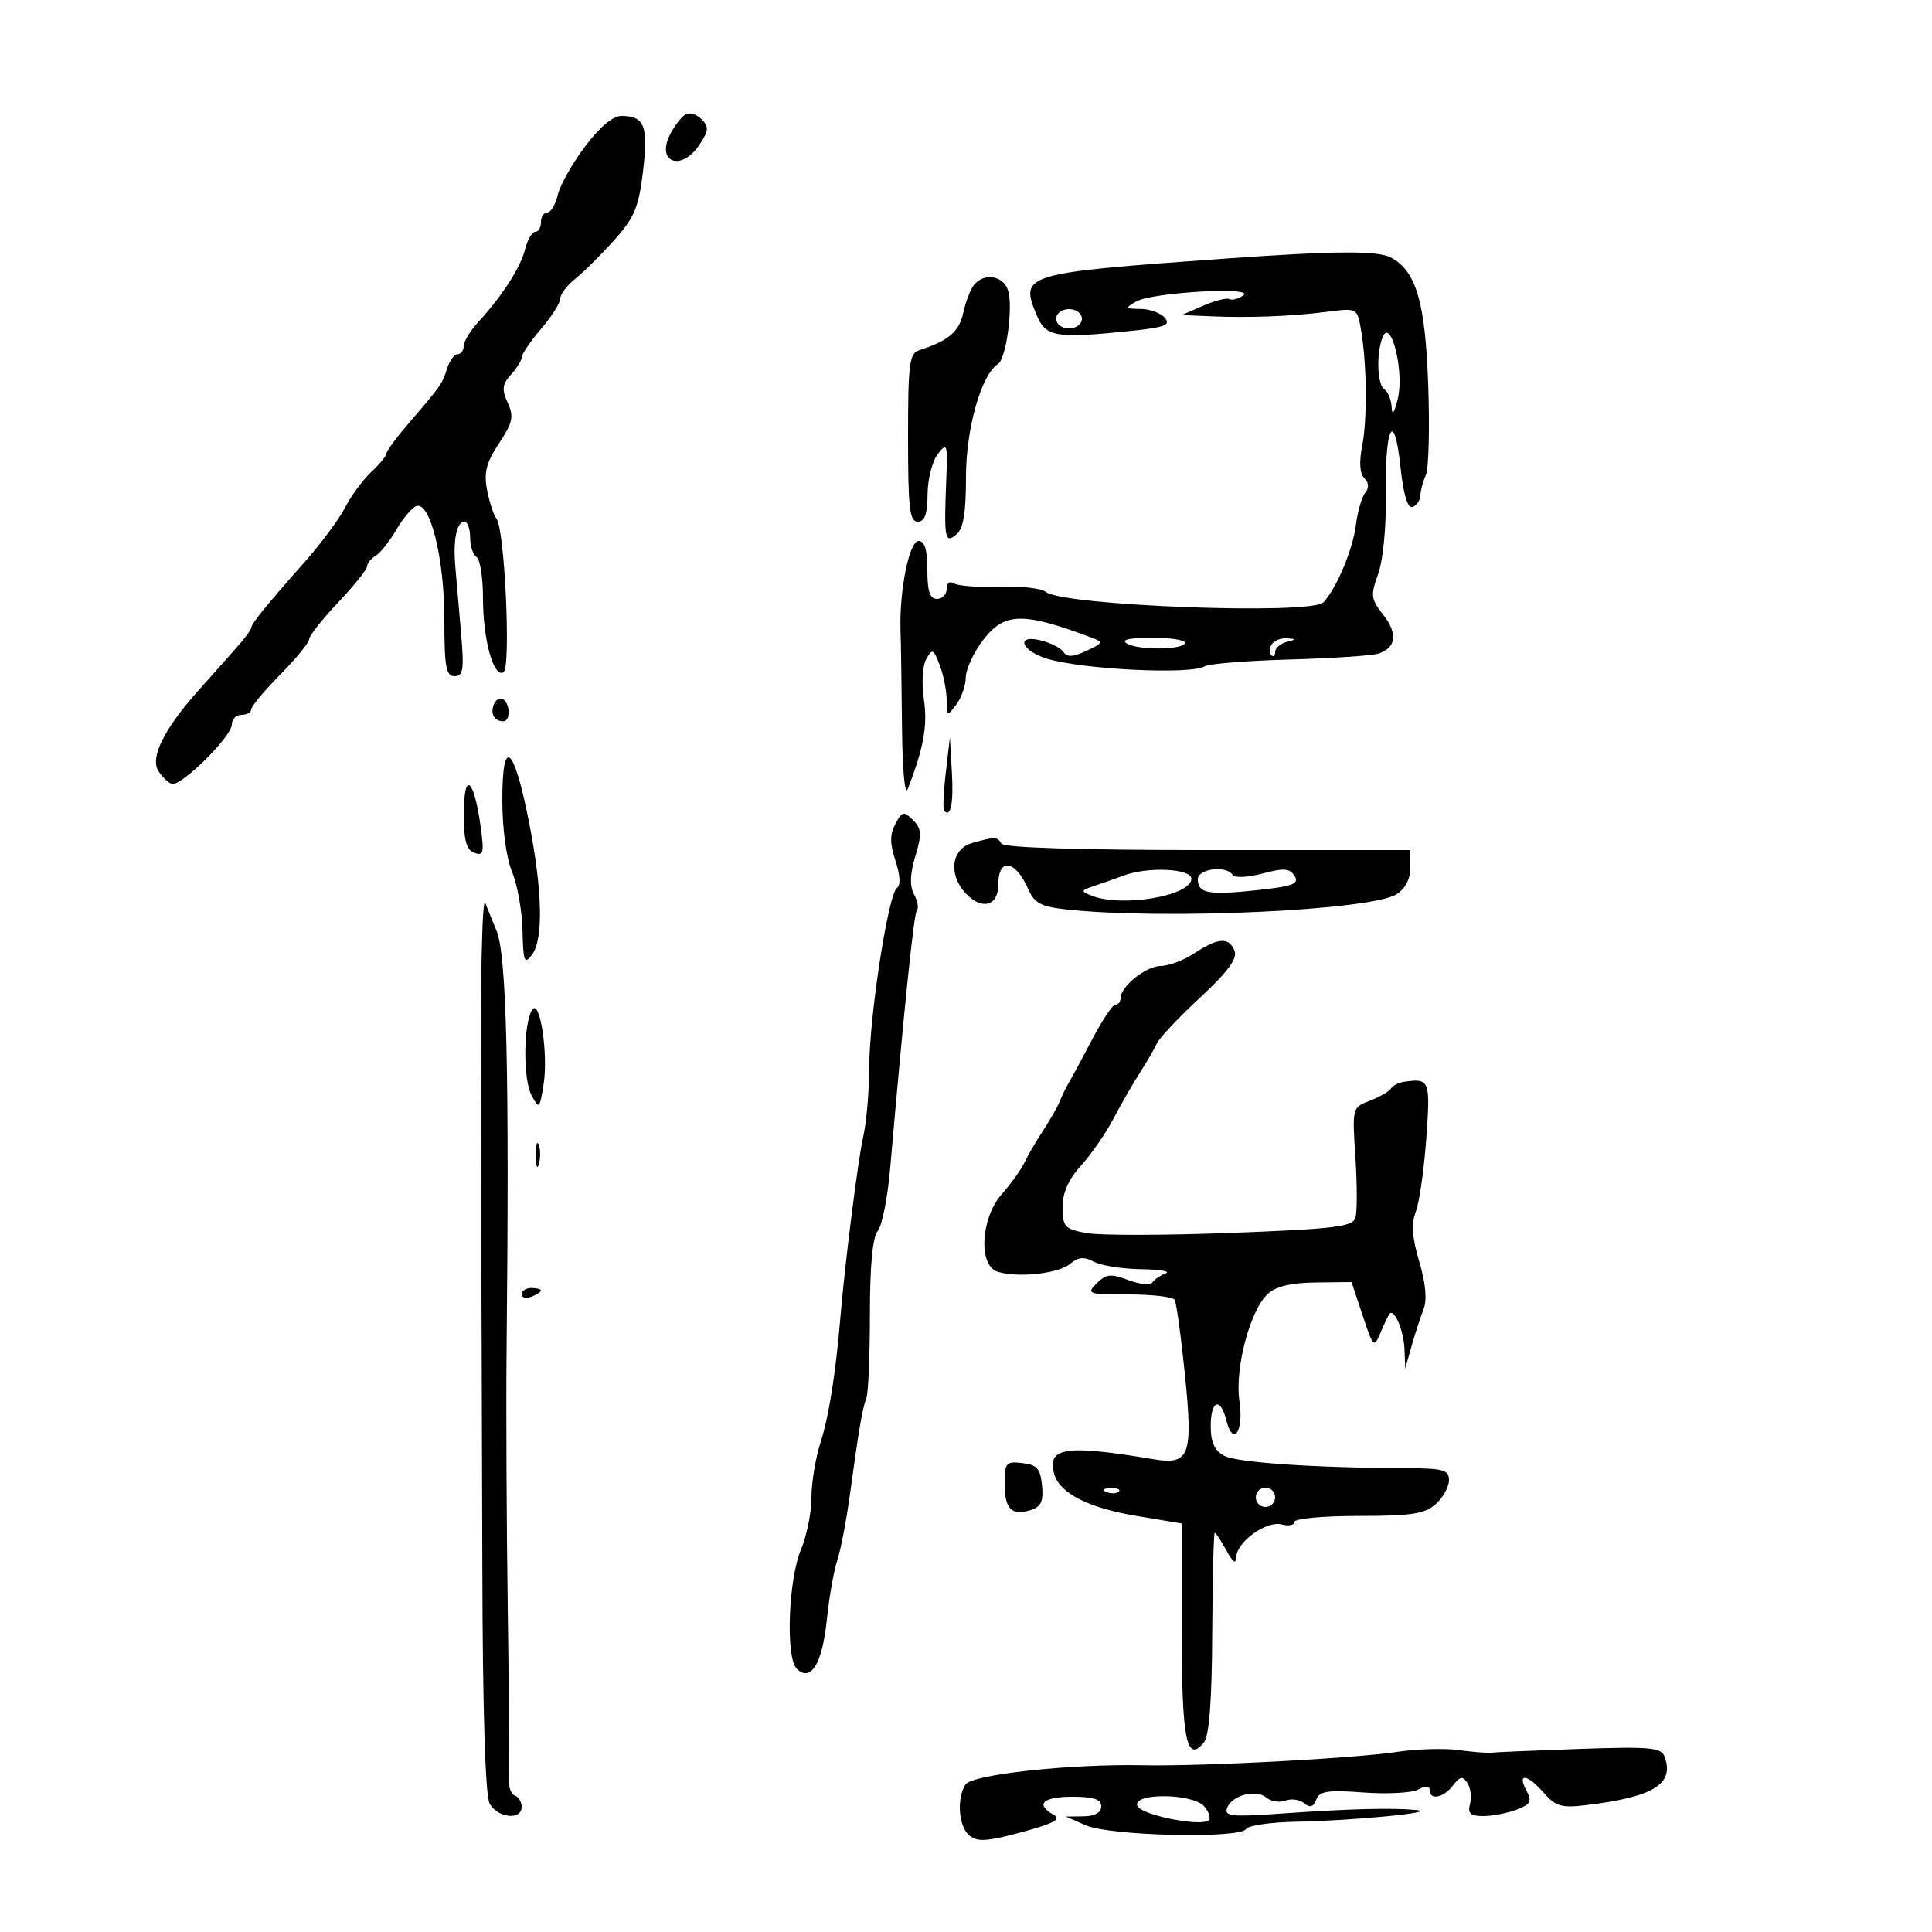<svg xmlns="http://www.w3.org/2000/svg" width="300" height="300" viewBox="0 0 300 300" version="1.1">
	<path d="M 106.400 17.786 C 105.795 18.179, 104.761 19.522, 104.103 20.771 C 101.753 25.233, 105.819 26.732, 108.631 22.440 C 110.071 20.242, 110.110 19.682, 108.904 18.476 C 108.132 17.704, 107.005 17.394, 106.400 17.786 M 90.841 22.750 C 88.878 25.363, 86.977 28.738, 86.617 30.250 C 86.257 31.762, 85.520 33, 84.981 33 C 84.441 33, 84 33.675, 84 34.500 C 84 35.325, 83.599 36, 83.108 36 C 82.618 36, 81.913 37.210, 81.542 38.689 C 80.826 41.541, 78.033 45.887, 74.278 49.990 C 73.025 51.359, 72 53.047, 72 53.740 C 72 54.433, 71.580 55, 71.067 55 C 70.554 55, 69.824 55.978, 69.445 57.173 C 68.666 59.626, 68.461 59.920, 63.550 65.621 C 61.598 67.888, 60 70.047, 60 70.419 C 60 70.791, 58.940 72.087, 57.643 73.298 C 56.347 74.509, 54.526 76.981, 53.596 78.791 C 52.667 80.602, 49.789 84.471, 47.203 87.389 C 41.283 94.068, 39 96.887, 39 97.520 C 39 97.794, 37.902 99.251, 36.559 100.759 C 35.217 102.266, 32.541 105.274, 30.614 107.441 C 25.459 113.238, 23.290 117.651, 24.586 119.705 C 25.167 120.627, 26.104 121.535, 26.668 121.723 C 28.074 122.191, 36 114.360, 36 112.501 C 36 111.675, 36.675 111, 37.500 111 C 38.325 111, 39 110.624, 39 110.165 C 39 109.705, 41.025 107.276, 43.500 104.765 C 45.975 102.255, 48 99.777, 48 99.259 C 48 98.742, 50.025 96.174, 52.500 93.554 C 54.975 90.934, 57 88.410, 57 87.945 C 57 87.480, 57.598 86.740, 58.328 86.300 C 59.059 85.860, 60.497 84.052, 61.525 82.281 C 62.553 80.511, 63.947 78.850, 64.623 78.591 C 66.783 77.762, 69 86.669, 69 96.178 C 69 103.564, 69.258 105, 70.585 105 C 71.933 105, 72.083 103.990, 71.587 98.250 C 71.266 94.538, 70.868 89.925, 70.702 88 C 70.341 83.806, 70.908 81, 72.117 81 C 72.602 81, 73 82.098, 73 83.441 C 73 84.784, 73.450 86.160, 74 86.500 C 74.550 86.840, 75 89.724, 75 92.910 C 75 99.356, 76.661 105.328, 78.191 104.382 C 79.358 103.660, 78.377 82.197, 77.102 80.556 C 76.651 79.975, 75.988 77.955, 75.629 76.067 C 75.116 73.365, 75.510 71.827, 77.481 68.849 C 79.624 65.611, 79.820 64.698, 78.834 62.536 C 77.892 60.467, 77.984 59.676, 79.341 58.175 C 80.254 57.167, 81.018 55.928, 81.041 55.421 C 81.063 54.915, 82.413 52.942, 84.041 51.038 C 85.668 49.134, 87 47.029, 87 46.360 C 87 45.692, 88.032 44.325, 89.293 43.323 C 90.555 42.320, 93.267 39.632, 95.320 37.349 C 98.513 33.799, 99.168 32.246, 99.846 26.618 C 100.695 19.561, 100.090 18, 96.505 18 C 95.174 18, 93.110 19.731, 90.841 22.750 M 190 40.173 C 158.894 42.399, 158.335 42.567, 160.951 48.882 C 162.391 52.359, 163.891 52.608, 175.857 51.357 C 180.883 50.832, 181.802 50.466, 180.881 49.357 C 180.262 48.611, 178.573 47.986, 177.128 47.970 C 174.700 47.942, 174.647 47.854, 176.433 46.818 C 178.905 45.383, 195.124 44.468, 193.048 45.880 C 192.249 46.423, 191.283 46.675, 190.901 46.439 C 190.519 46.203, 188.698 46.665, 186.853 47.466 L 183.500 48.922 188 49.115 C 194.058 49.376, 200.536 49.124, 206.122 48.410 C 210.731 47.821, 210.745 47.828, 211.328 51.160 C 212.249 56.420, 212.335 65.143, 211.507 69.325 C 211.024 71.762, 211.149 73.549, 211.851 74.251 C 212.565 74.965, 212.614 75.760, 211.991 76.510 C 211.463 77.147, 210.806 79.431, 210.533 81.584 C 210.049 85.390, 207.526 91.381, 205.500 93.531 C 203.627 95.518, 164.987 94.064, 162.390 91.909 C 161.714 91.348, 158.498 90.985, 155.242 91.103 C 151.985 91.220, 148.799 90.994, 148.161 90.599 C 147.469 90.172, 147 90.512, 147 91.441 C 147 92.298, 146.325 93, 145.500 93 C 144.389 93, 144 91.833, 144 88.500 C 144 85.371, 143.585 84, 142.639 84 C 141.178 84, 139.622 91.769, 139.835 98 C 139.901 99.925, 140.005 106.675, 140.066 113 C 140.132 119.676, 140.506 123.661, 140.959 122.500 C 143.418 116.202, 144.064 112.612, 143.462 108.597 C 143.086 106.090, 143.245 103.384, 143.830 102.340 C 144.769 100.662, 144.953 100.747, 145.930 103.315 C 146.518 104.863, 147 107.312, 147 108.756 C 147 111.280, 147.057 111.307, 148.468 109.441 C 149.276 108.374, 149.951 106.457, 149.968 105.183 C 149.986 103.909, 151.178 101.322, 152.619 99.433 C 155.956 95.057, 158.764 94.987, 169.500 99.009 C 171.356 99.704, 171.296 99.853, 168.678 101.072 C 166.641 102.021, 165.666 102.077, 165.168 101.272 C 164.790 100.660, 163.188 99.834, 161.610 99.438 C 157.662 98.447, 158.542 101.063, 162.565 102.277 C 168.186 103.973, 184.921 104.785, 187.057 103.465 C 187.698 103.069, 193.620 102.592, 200.216 102.406 C 206.813 102.220, 213.021 101.811, 214.013 101.496 C 216.806 100.609, 217.090 98.384, 214.784 95.452 C 212.868 93.017, 212.798 92.449, 213.997 89.138 C 214.750 87.060, 215.261 81.856, 215.189 77 C 215.029 66.224, 216.480 63.316, 217.458 72.452 C 217.925 76.811, 218.572 78.976, 219.331 78.723 C 219.969 78.510, 220.519 77.698, 220.553 76.918 C 220.587 76.138, 220.972 74.717, 221.410 73.760 C 221.848 72.803, 222.011 66.503, 221.772 59.760 C 221.316 46.897, 219.911 42.093, 215.990 39.995 C 213.932 38.893, 207.246 38.939, 190 40.173 M 151.238 44.250 C 150.684 44.938, 149.932 46.898, 149.567 48.607 C 148.949 51.505, 147.256 52.938, 142.750 54.378 C 141.201 54.873, 141 56.438, 141 67.969 C 141 78.885, 141.243 81, 142.500 81 C 143.593 81, 144.009 79.847, 144.032 76.750 C 144.049 74.412, 144.764 71.600, 145.621 70.500 C 147.074 68.633, 147.161 68.900, 146.935 74.500 C 146.567 83.646, 146.720 84.478, 148.500 83 C 149.597 82.089, 150 79.674, 150 74.005 C 150 66.538, 152.396 58.109, 154.971 56.518 C 156.237 55.735, 157.342 47.652, 156.531 45.099 C 155.795 42.780, 152.808 42.301, 151.238 44.250 M 164 49.500 C 164 50.333, 164.889 51, 166 51 C 167.111 51, 168 50.333, 168 49.500 C 168 48.667, 167.111 48, 166 48 C 164.889 48, 164 48.667, 164 49.500 M 214.675 52.405 C 213.668 55.028, 213.860 59.795, 215 60.500 C 215.550 60.840, 216.045 62.104, 216.100 63.309 C 216.162 64.650, 216.539 64.071, 217.071 61.816 C 218.072 57.580, 215.925 49.148, 214.675 52.405 M 175 99.939 C 176.842 101.018, 184 100.909, 184 99.802 C 184 99.361, 181.637 99.014, 178.750 99.030 C 175.251 99.051, 174 99.354, 175 99.939 M 197.459 100.067 C 197.096 100.653, 197.070 101.403, 197.400 101.733 C 197.730 102.063, 198 101.841, 198 101.240 C 198 100.639, 198.787 99.941, 199.750 99.689 C 201.328 99.277, 201.334 99.221, 199.809 99.116 C 198.879 99.052, 197.821 99.480, 197.459 100.067 M 76.674 109.408 C 76.111 110.874, 76.759 112, 78.167 112 C 79.283 112, 79.234 109.263, 78.105 108.565 C 77.612 108.260, 76.968 108.640, 76.674 109.408 M 146.860 120 C 146.507 123.025, 146.395 125.688, 146.610 125.917 C 147.635 127.011, 148.084 124.736, 147.806 119.861 L 147.500 114.500 146.860 120 M 78 124.178 C 78 128.661, 78.614 133.226, 79.504 135.356 C 80.332 137.336, 81.066 141.446, 81.136 144.489 C 81.248 149.331, 81.430 149.802, 82.600 148.261 C 84.398 145.892, 84.239 138.339, 82.170 127.780 C 79.814 115.757, 78 114.190, 78 124.178 M 72.030 126.143 C 72.007 130.468, 72.383 131.933, 73.639 132.415 C 75.062 132.961, 75.195 132.439, 74.648 128.450 C 73.615 120.912, 72.066 119.547, 72.030 126.143 M 139.036 127.932 C 138.156 129.578, 138.160 130.955, 139.055 133.668 C 139.779 135.861, 139.870 137.481, 139.290 137.869 C 137.935 138.775, 135.004 157.685, 134.976 165.705 C 134.962 169.442, 134.541 174.300, 134.040 176.500 C 133.236 180.031, 131.198 196.161, 130.502 204.500 C 129.777 213.190, 128.705 219.965, 127.428 223.928 C 126.642 226.364, 126 230.246, 126 232.556 C 126 234.866, 125.267 238.498, 124.372 240.628 C 122.410 245.293, 121.976 257.373, 123.708 259.107 C 125.873 261.274, 127.687 258.356, 128.381 251.590 C 128.741 248.073, 129.469 243.915, 129.998 242.348 C 130.528 240.782, 131.422 236.125, 131.985 232 C 133.365 221.894, 133.901 218.764, 134.538 217.068 C 134.835 216.280, 135.077 210.456, 135.077 204.124 C 135.077 196.577, 135.494 192.111, 136.288 191.156 C 136.955 190.356, 137.818 186.055, 138.207 181.600 C 140.450 155.897, 141.918 141.748, 142.392 141.275 C 142.688 140.979, 142.478 139.894, 141.926 138.863 C 141.237 137.574, 141.301 135.727, 142.133 132.951 C 143.162 129.516, 143.108 128.679, 141.769 127.340 C 140.337 125.909, 140.091 125.962, 139.036 127.932 M 151 130.889 C 147.721 131.794, 147.197 135.761, 149.963 138.730 C 152.419 141.366, 155 140.711, 155 137.452 C 155 133.098, 157.649 133.465, 159.681 138.100 C 160.623 140.250, 161.659 140.791, 165.660 141.226 C 180.643 142.855, 212.823 141.377, 216.828 138.876 C 218.205 138.015, 219 136.509, 219 134.759 L 219 132 187.559 132 C 167.677 132, 155.891 131.632, 155.500 131 C 154.819 129.898, 154.612 129.892, 151 130.889 M 174.500 135.951 C 173.400 136.365, 171.399 137.071, 170.054 137.520 C 167.773 138.281, 167.739 138.388, 169.554 139.098 C 174.263 140.941, 185 139.102, 185 136.453 C 185 134.867, 178.242 134.545, 174.500 135.951 M 186 136.531 C 186 138.735, 187.655 139.039, 195.219 138.224 C 200.780 137.625, 201.780 137.246, 201.023 136.029 C 200.272 134.821, 199.379 134.753, 196.031 135.646 C 193.785 136.246, 191.713 136.345, 191.418 135.867 C 190.471 134.335, 186 134.883, 186 136.531 M 74.658 173.739 C 74.745 193.408, 74.853 224.934, 74.898 243.797 C 74.950 265.580, 75.361 278.807, 76.025 280.047 C 77.227 282.293, 81 282.700, 81 280.583 C 81 279.804, 80.530 279.010, 79.956 278.819 C 79.381 278.627, 78.974 277.577, 79.050 276.485 C 79.126 275.393, 79.034 263.475, 78.845 250 C 78.655 236.525, 78.571 218.525, 78.659 210 C 79.106 166.355, 78.672 148.216, 77.091 144.500 C 76.623 143.400, 75.848 141.483, 75.370 140.239 C 74.855 138.902, 74.565 152.584, 74.658 173.739 M 185.500 148 C 183.850 149.093, 181.488 149.990, 180.250 149.993 C 177.965 150, 174 153.176, 174 155 C 174 155.550, 173.644 156, 173.209 156 C 172.774 156, 171.181 158.363, 169.669 161.250 C 168.157 164.137, 166.520 167.175, 166.032 168 C 165.544 168.825, 164.882 170.175, 164.561 171 C 164.240 171.825, 163.090 173.850, 162.004 175.500 C 160.918 177.150, 159.605 179.400, 159.086 180.500 C 158.567 181.600, 156.985 183.807, 155.571 185.406 C 152.279 189.126, 151.873 196.507, 154.906 197.470 C 158.017 198.458, 164.375 197.770, 166.167 196.252 C 167.429 195.183, 168.323 195.103, 169.851 195.920 C 170.961 196.514, 174.261 197.036, 177.184 197.079 C 180.108 197.122, 181.825 197.415, 181 197.729 C 180.175 198.043, 179.252 198.677, 178.948 199.138 C 178.645 199.599, 176.959 199.433, 175.202 198.770 C 172.471 197.739, 171.758 197.813, 170.289 199.282 C 168.665 200.906, 168.936 201, 175.227 201 C 178.887 201, 182.110 201.369, 182.389 201.820 C 182.667 202.271, 183.388 207.488, 183.991 213.415 C 185.280 226.088, 184.740 227.530, 179.056 226.578 C 165.475 224.302, 162.566 224.734, 163.692 228.861 C 164.502 231.828, 168.958 234.126, 176.284 235.356 L 183.500 236.567 183.500 253.231 C 183.500 270.106, 184.233 273.834, 186.917 270.600 C 187.768 269.575, 188.176 264.302, 188.234 253.558 C 188.281 245.001, 188.458 238, 188.628 238 C 188.797 238, 189.607 239.238, 190.428 240.750 C 191.426 242.589, 191.933 242.944, 191.960 241.823 C 192.017 239.431, 196.628 236.090, 199.012 236.713 C 200.105 236.999, 201 236.819, 201 236.312 C 201 235.806, 205.480 235.391, 210.955 235.391 C 219.239 235.391, 221.253 235.081, 222.955 233.541 C 224.080 232.523, 225 230.860, 225 229.845 C 225 228.236, 224.135 227.997, 218.250 227.975 C 203.963 227.921, 192.063 227.104, 190.074 226.039 C 188.588 225.244, 188 223.947, 188 221.465 C 188 217.426, 189.496 216.855, 190.421 220.541 C 191.470 224.721, 193.162 222.263, 192.460 217.579 C 191.705 212.546, 194.087 203.499, 196.843 200.932 C 198.110 199.752, 200.446 199.190, 204.278 199.144 L 209.865 199.077 211.590 204.270 C 213.239 209.235, 213.360 209.354, 214.354 206.981 C 214.925 205.617, 215.554 204.288, 215.751 204.029 C 216.474 203.077, 217.973 206.587, 218.087 209.500 L 218.204 212.500 219.194 209 C 219.739 207.075, 220.574 204.507, 221.051 203.293 C 221.616 201.855, 221.384 199.289, 220.386 195.927 C 219.270 192.170, 219.124 190.052, 219.850 188.134 C 220.398 186.685, 221.130 181.563, 221.475 176.750 C 222.126 167.705, 222.004 167.398, 218 167.981 C 217.175 168.102, 216.266 168.577, 215.980 169.037 C 215.693 169.498, 214.222 170.345, 212.710 170.920 C 209.969 171.962, 209.962 171.992, 210.470 179.728 C 210.750 183.997, 210.748 188.218, 210.466 189.108 C 210.027 190.489, 207.192 190.832, 191.155 191.442 C 180.817 191.836, 170.702 191.847, 168.679 191.468 C 165.316 190.837, 165 190.492, 165 187.450 C 165 185.188, 165.913 183.123, 167.854 180.998 C 169.424 179.279, 171.699 175.989, 172.909 173.686 C 174.119 171.384, 175.979 168.150, 177.043 166.500 C 178.107 164.850, 179.281 162.825, 179.651 162 C 180.021 161.175, 183.029 157.988, 186.334 154.919 C 190.630 150.929, 192.161 148.861, 191.703 147.669 C 190.863 145.480, 189.168 145.571, 185.500 148 M 82.622 156.810 C 81.268 158.988, 81.206 167.582, 82.526 170.049 C 83.721 172.281, 83.785 172.226, 84.400 168.430 C 85.169 163.677, 83.824 154.879, 82.622 156.810 M 83.195 179.500 C 83.215 181.150, 83.439 181.704, 83.693 180.731 C 83.947 179.758, 83.930 178.408, 83.656 177.731 C 83.382 177.054, 83.175 177.850, 83.195 179.500 M 81 200.969 C 81 201.501, 81.675 201.678, 82.500 201.362 C 83.325 201.045, 84 200.609, 84 200.393 C 84 200.177, 83.325 200, 82.500 200 C 81.675 200, 81 200.436, 81 200.969 M 156 230.375 C 156 234.333, 157.083 235.426, 160.066 234.479 C 161.661 233.973, 162.046 233.129, 161.807 230.665 C 161.553 228.048, 161.024 227.445, 158.750 227.184 C 156.213 226.892, 156 227.138, 156 230.375 M 171.813 231.683 C 172.534 231.972, 173.397 231.936, 173.729 231.604 C 174.061 231.272, 173.471 231.036, 172.417 231.079 C 171.252 231.127, 171.015 231.364, 171.813 231.683 M 195 232.500 C 195 233.325, 195.675 234, 196.500 234 C 197.325 234, 198 233.325, 198 232.500 C 198 231.675, 197.325 231, 196.500 231 C 195.675 231, 195 231.675, 195 232.500 M 217 272.027 C 210.059 273.062, 186.722 274.291, 177.500 274.109 C 166.092 273.883, 150.908 275.535, 149.911 277.110 C 148.520 279.306, 148.855 283.635, 150.524 285.020 C 151.762 286.047, 153.284 285.949, 158.643 284.499 C 163.636 283.147, 164.845 282.493, 163.619 281.807 C 160.706 280.177, 161.914 279, 166.500 279 C 169.833 279, 171 279.389, 171 280.500 C 171 281.460, 170.010 282.014, 168.250 282.039 L 165.500 282.078 168.645 283.447 C 172.409 285.084, 192.547 285.542, 193.493 284.011 C 193.837 283.455, 197.354 282.944, 201.309 282.876 C 209.968 282.726, 223.513 281.415, 220 281.067 C 216.237 280.693, 209.531 280.863, 199.234 281.591 C 191.172 282.161, 190.044 282.048, 190.553 280.722 C 191.315 278.737, 195.037 277.786, 196.685 279.154 C 197.394 279.742, 198.712 279.941, 199.614 279.595 C 200.516 279.249, 201.819 279.435, 202.510 280.008 C 203.418 280.762, 203.937 280.606, 204.383 279.446 C 204.891 278.119, 206.169 277.926, 211.721 278.337 C 215.418 278.610, 219.243 278.405, 220.221 277.881 C 221.394 277.254, 222 277.282, 222 277.965 C 222 279.597, 224.147 279.173, 225.621 277.250 C 226.717 275.820, 227.126 275.749, 227.858 276.861 C 228.351 277.609, 228.533 279.072, 228.261 280.111 C 227.872 281.599, 228.309 282, 230.318 282 C 231.722 282, 234.042 281.554, 235.475 281.009 C 237.700 280.164, 237.923 279.726, 237.005 278.009 C 235.522 275.237, 237.192 275.486, 239.740 278.416 C 241.529 280.474, 242.481 280.755, 246.170 280.317 C 256.795 279.055, 260.092 277.009, 258.440 272.705 C 257.920 271.349, 256.052 271.191, 245.167 271.576 C 238.200 271.823, 232.050 272.086, 231.500 272.161 C 230.950 272.236, 228.700 272.052, 226.500 271.753 C 224.300 271.453, 220.025 271.577, 217 272.027 M 176.606 280.416 C 177.155 281.845, 186.606 283.727, 187.707 282.627 C 188.025 282.309, 187.716 281.362, 187.020 280.524 C 185.296 278.446, 175.813 278.348, 176.606 280.416" stroke="none" fill="black" fill-rule="evenodd"/>
</svg>
